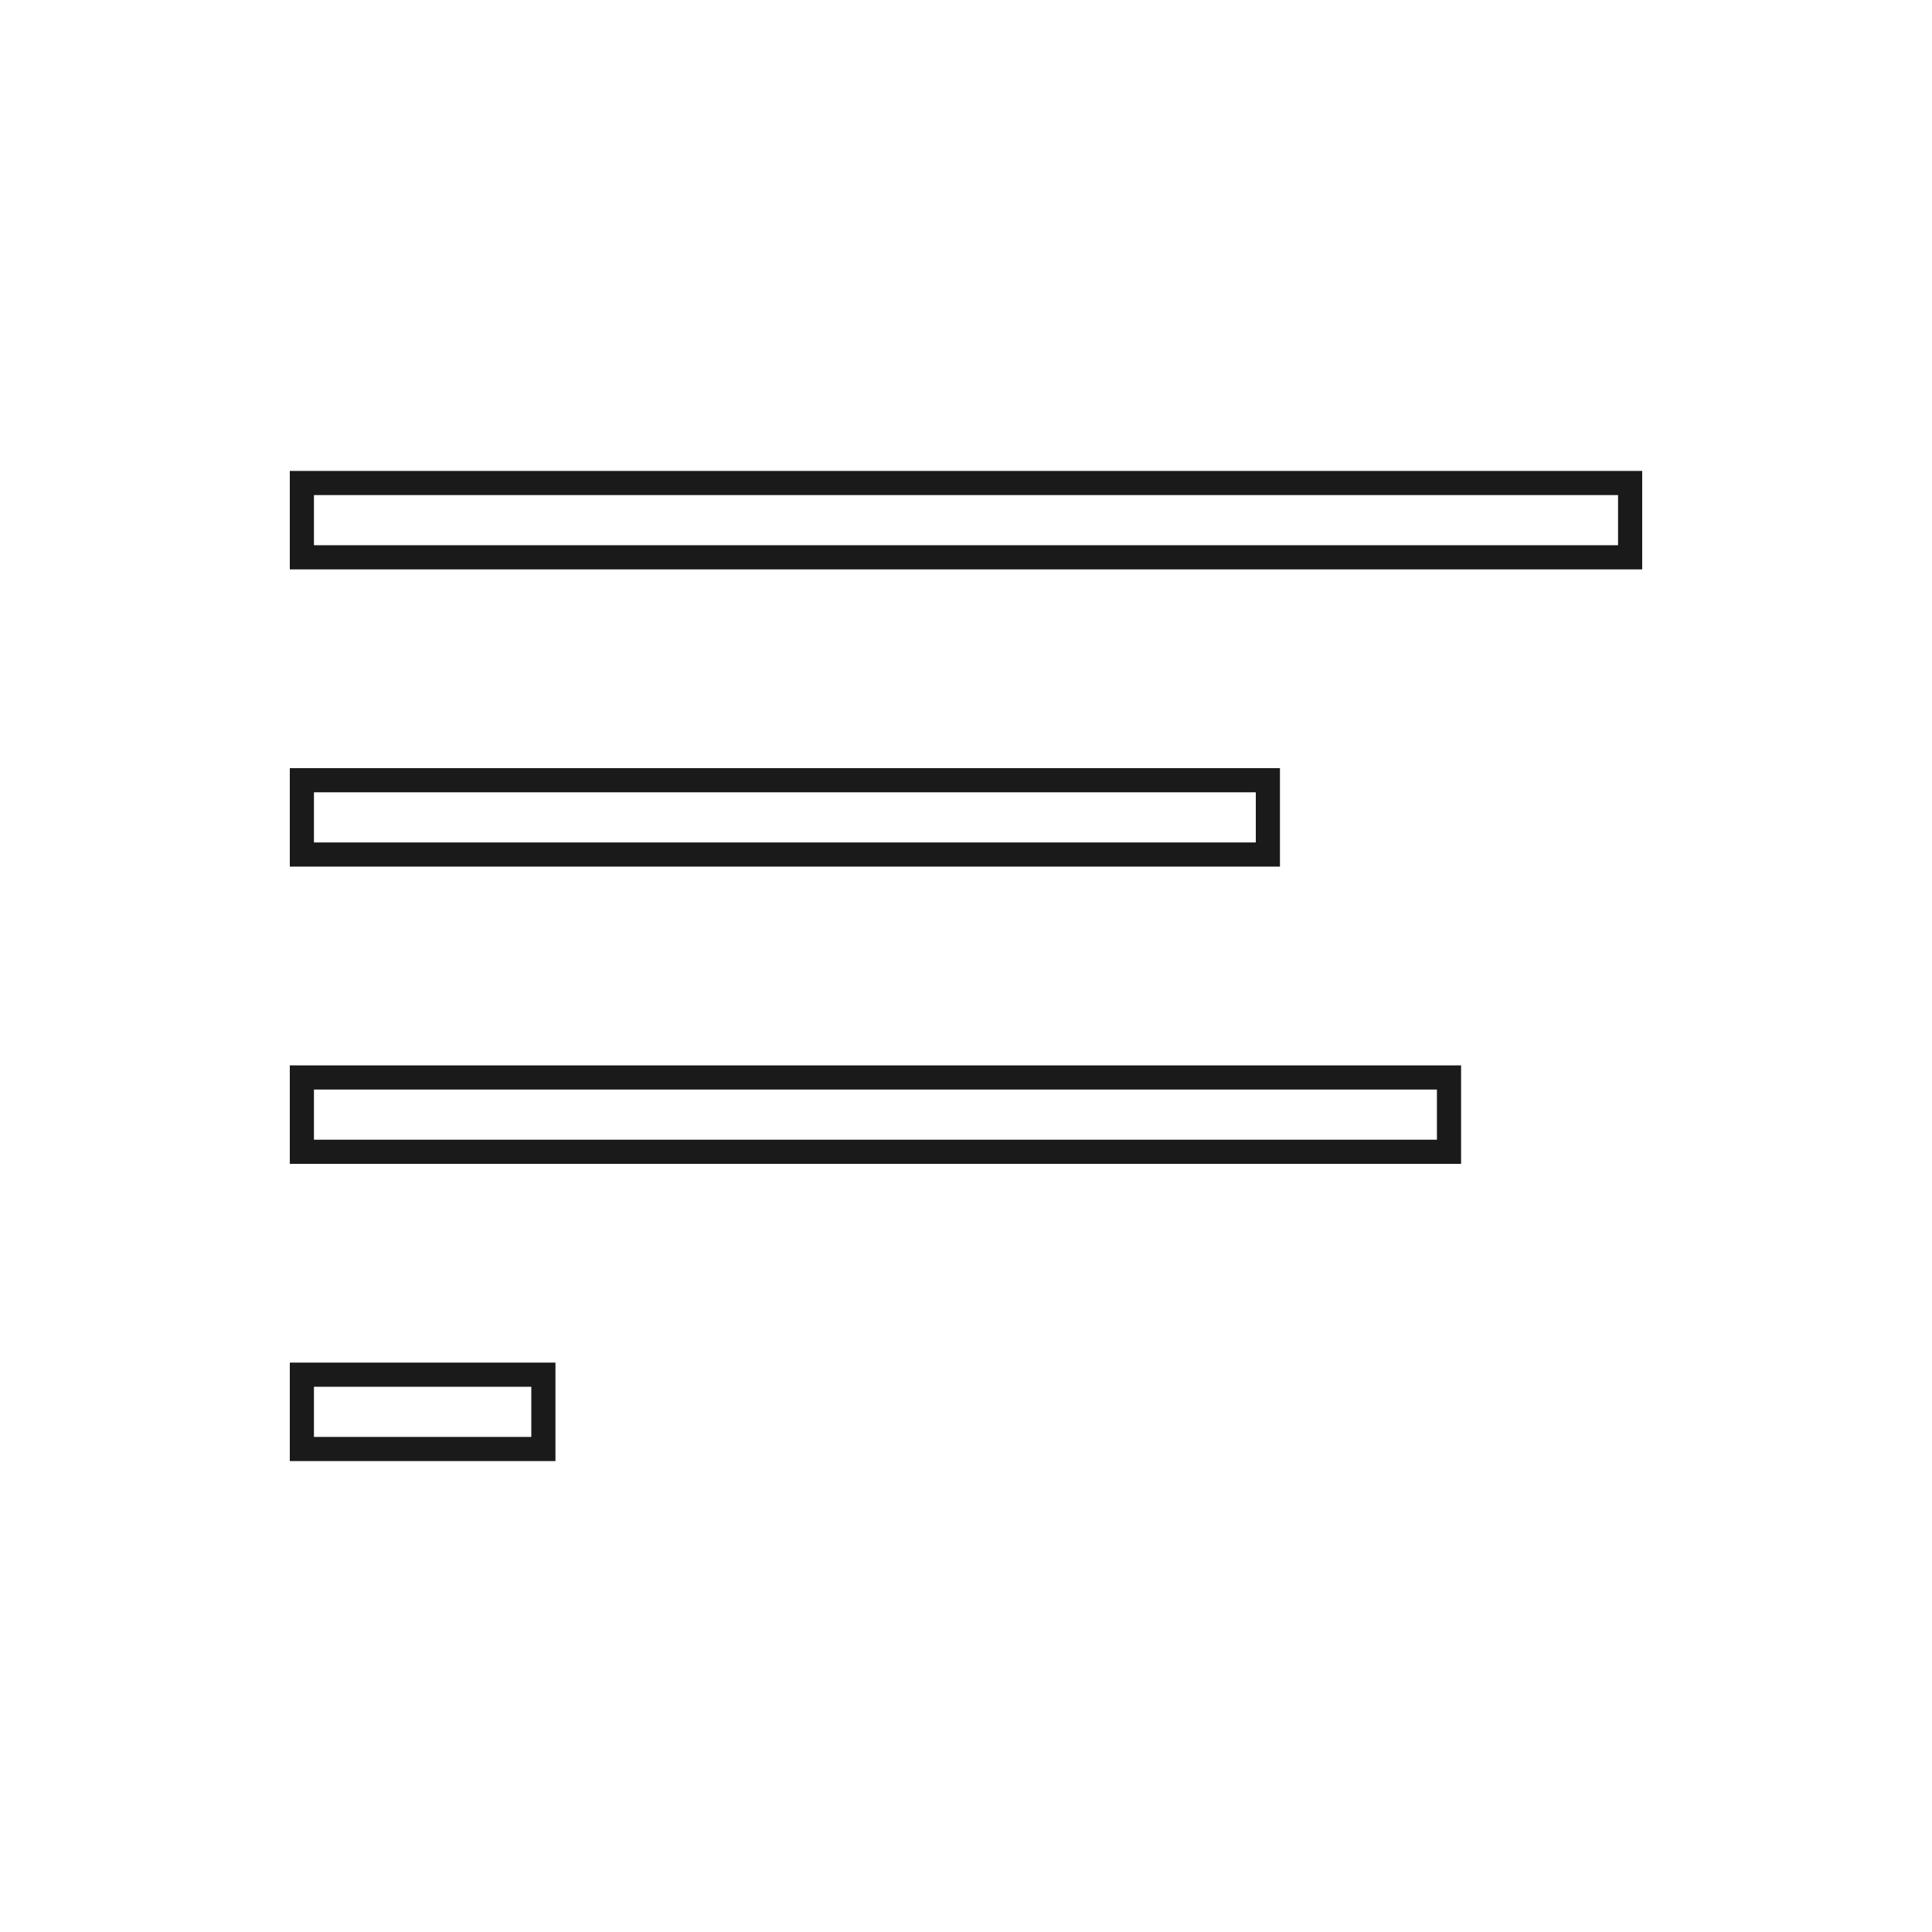 <svg xmlns="http://www.w3.org/2000/svg" viewBox="0 0 320 320"><defs><style>.a{fill:none;stroke:#1a1a1a;stroke-miterlimit:2;stroke-width:4px;}</style></defs><title>align-left</title><rect class="a" x="50" y="80" width="220" height="12.308"/><rect class="a" x="50" y="129.231" width="160" height="12.308"/><rect class="a" x="50" y="178.462" width="190" height="12.308"/><rect class="a" x="50" y="227.692" width="40" height="12.308"/></svg>